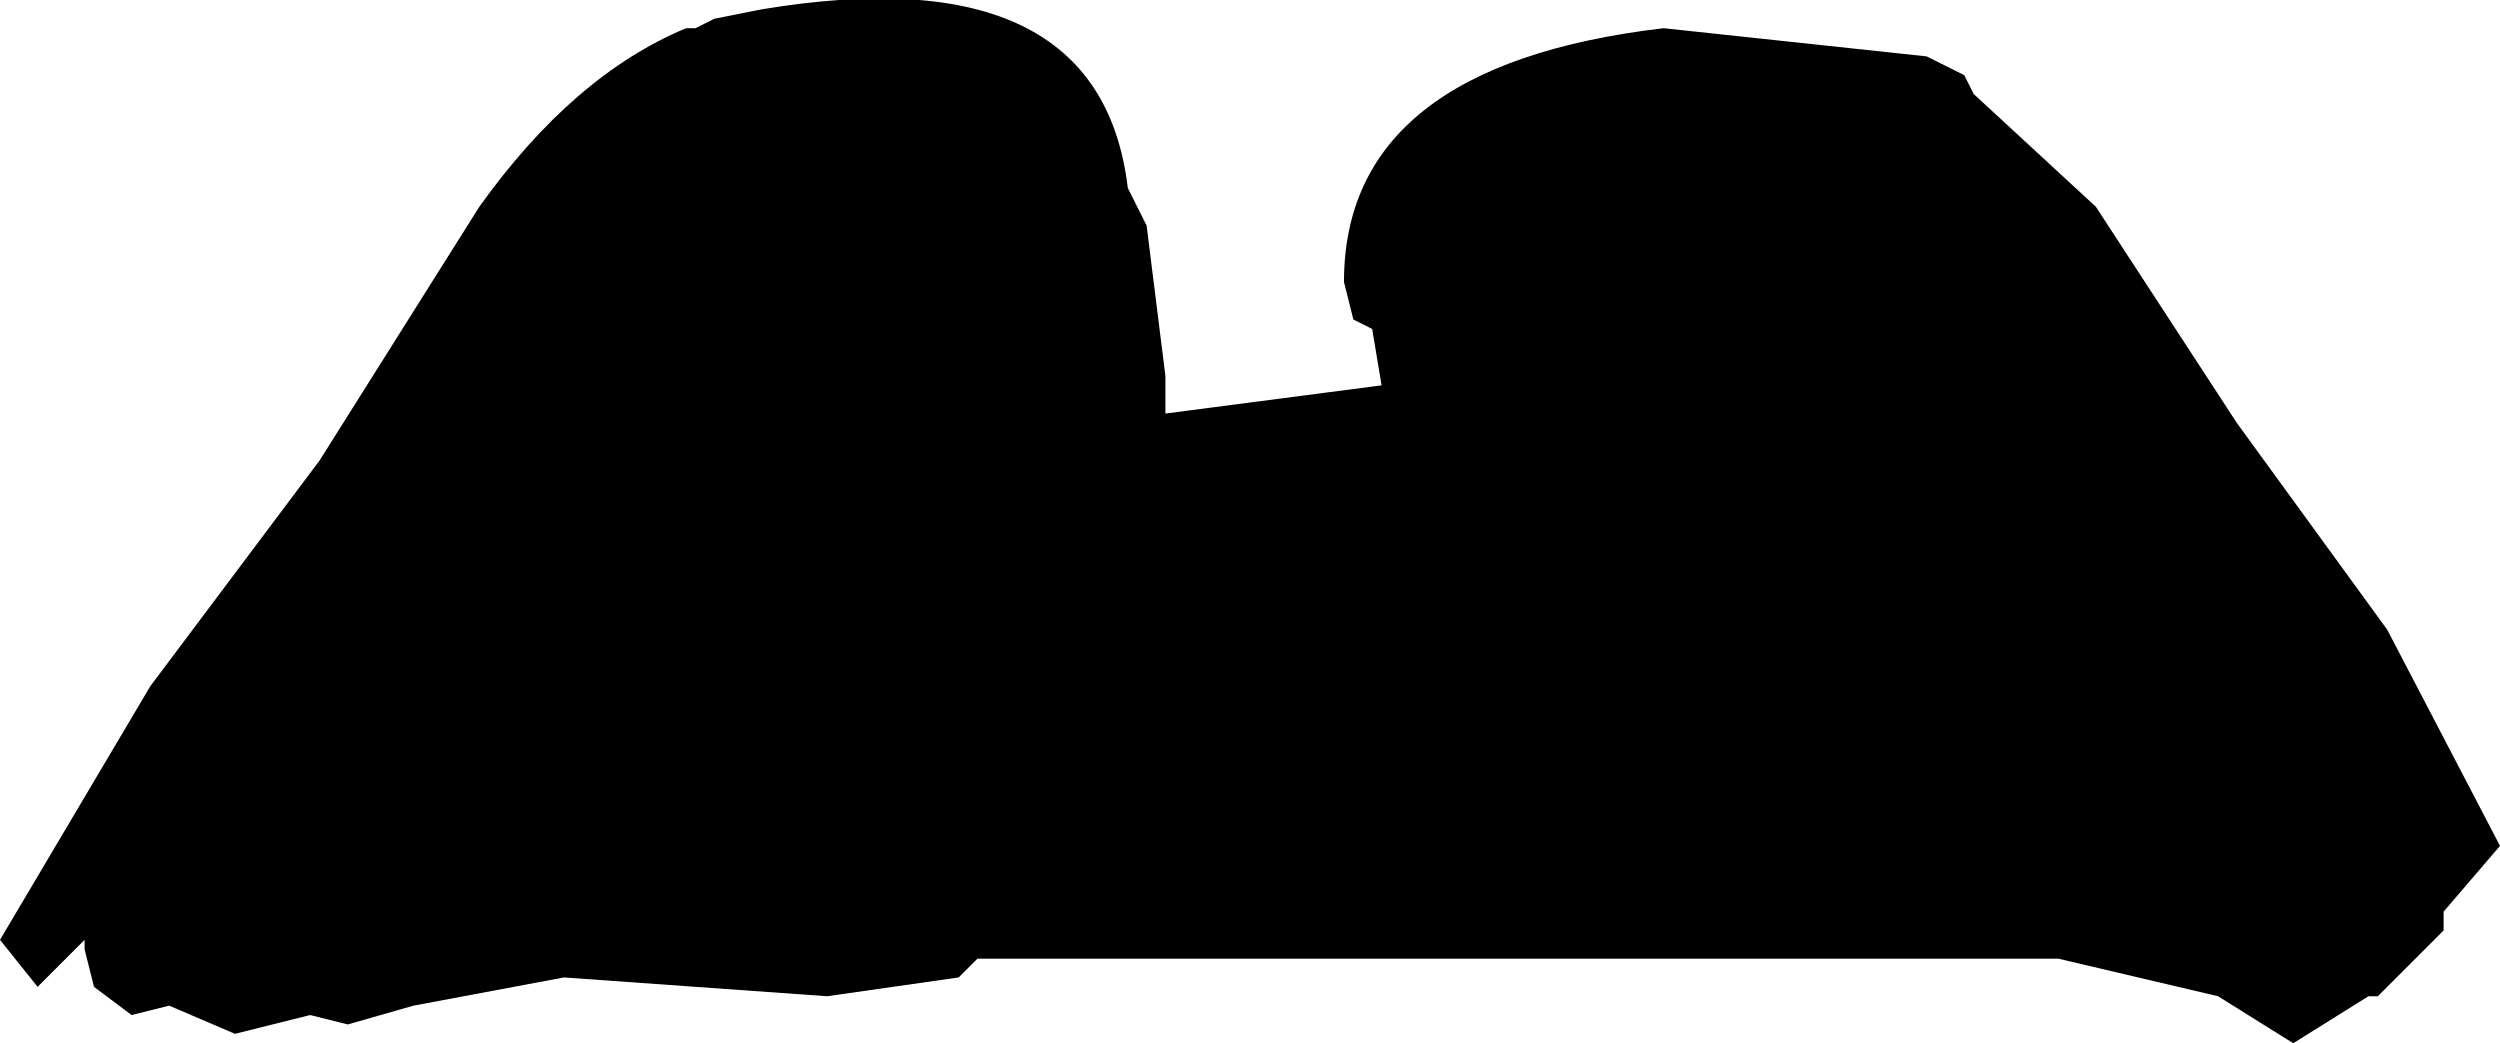 <?xml version="1.0" encoding="UTF-8" standalone="no"?>
<svg xmlns:xlink="http://www.w3.org/1999/xlink" height="5.55px" width="13.3px" xmlns="http://www.w3.org/2000/svg">
  <g transform="matrix(1.0, 0.0, 0.0, 1.0, -2.0, -1.0)">
    <path d="M12.45 1.4 L12.5 1.5 13.15 2.1 13.9 3.25 14.7 4.35 15.3 5.5 15.0 5.85 15.0 5.95 14.65 6.3 14.6 6.3 14.2 6.55 13.8 6.3 12.95 6.1 12.85 6.1 7.2 6.1 7.1 6.2 6.4 6.3 5.0 6.2 4.2 6.35 3.85 6.45 3.65 6.4 3.25 6.5 2.9 6.35 2.7 6.4 2.5 6.25 2.45 6.05 2.45 6.0 2.2 6.25 2.0 6.0 2.8 4.65 3.7 3.45 4.55 2.1 Q5.05 1.4 5.65 1.15 L5.7 1.15 5.8 1.1 6.05 1.05 Q7.85 0.75 8.0 2.0 L8.1 2.2 8.2 3.0 8.2 3.2 9.35 3.05 9.3 2.75 9.2 2.7 9.15 2.5 Q9.15 1.35 10.85 1.15 L12.25 1.3 12.45 1.4" fill="#000000" fill-rule="evenodd" stroke="none"/>
  </g>
</svg>

